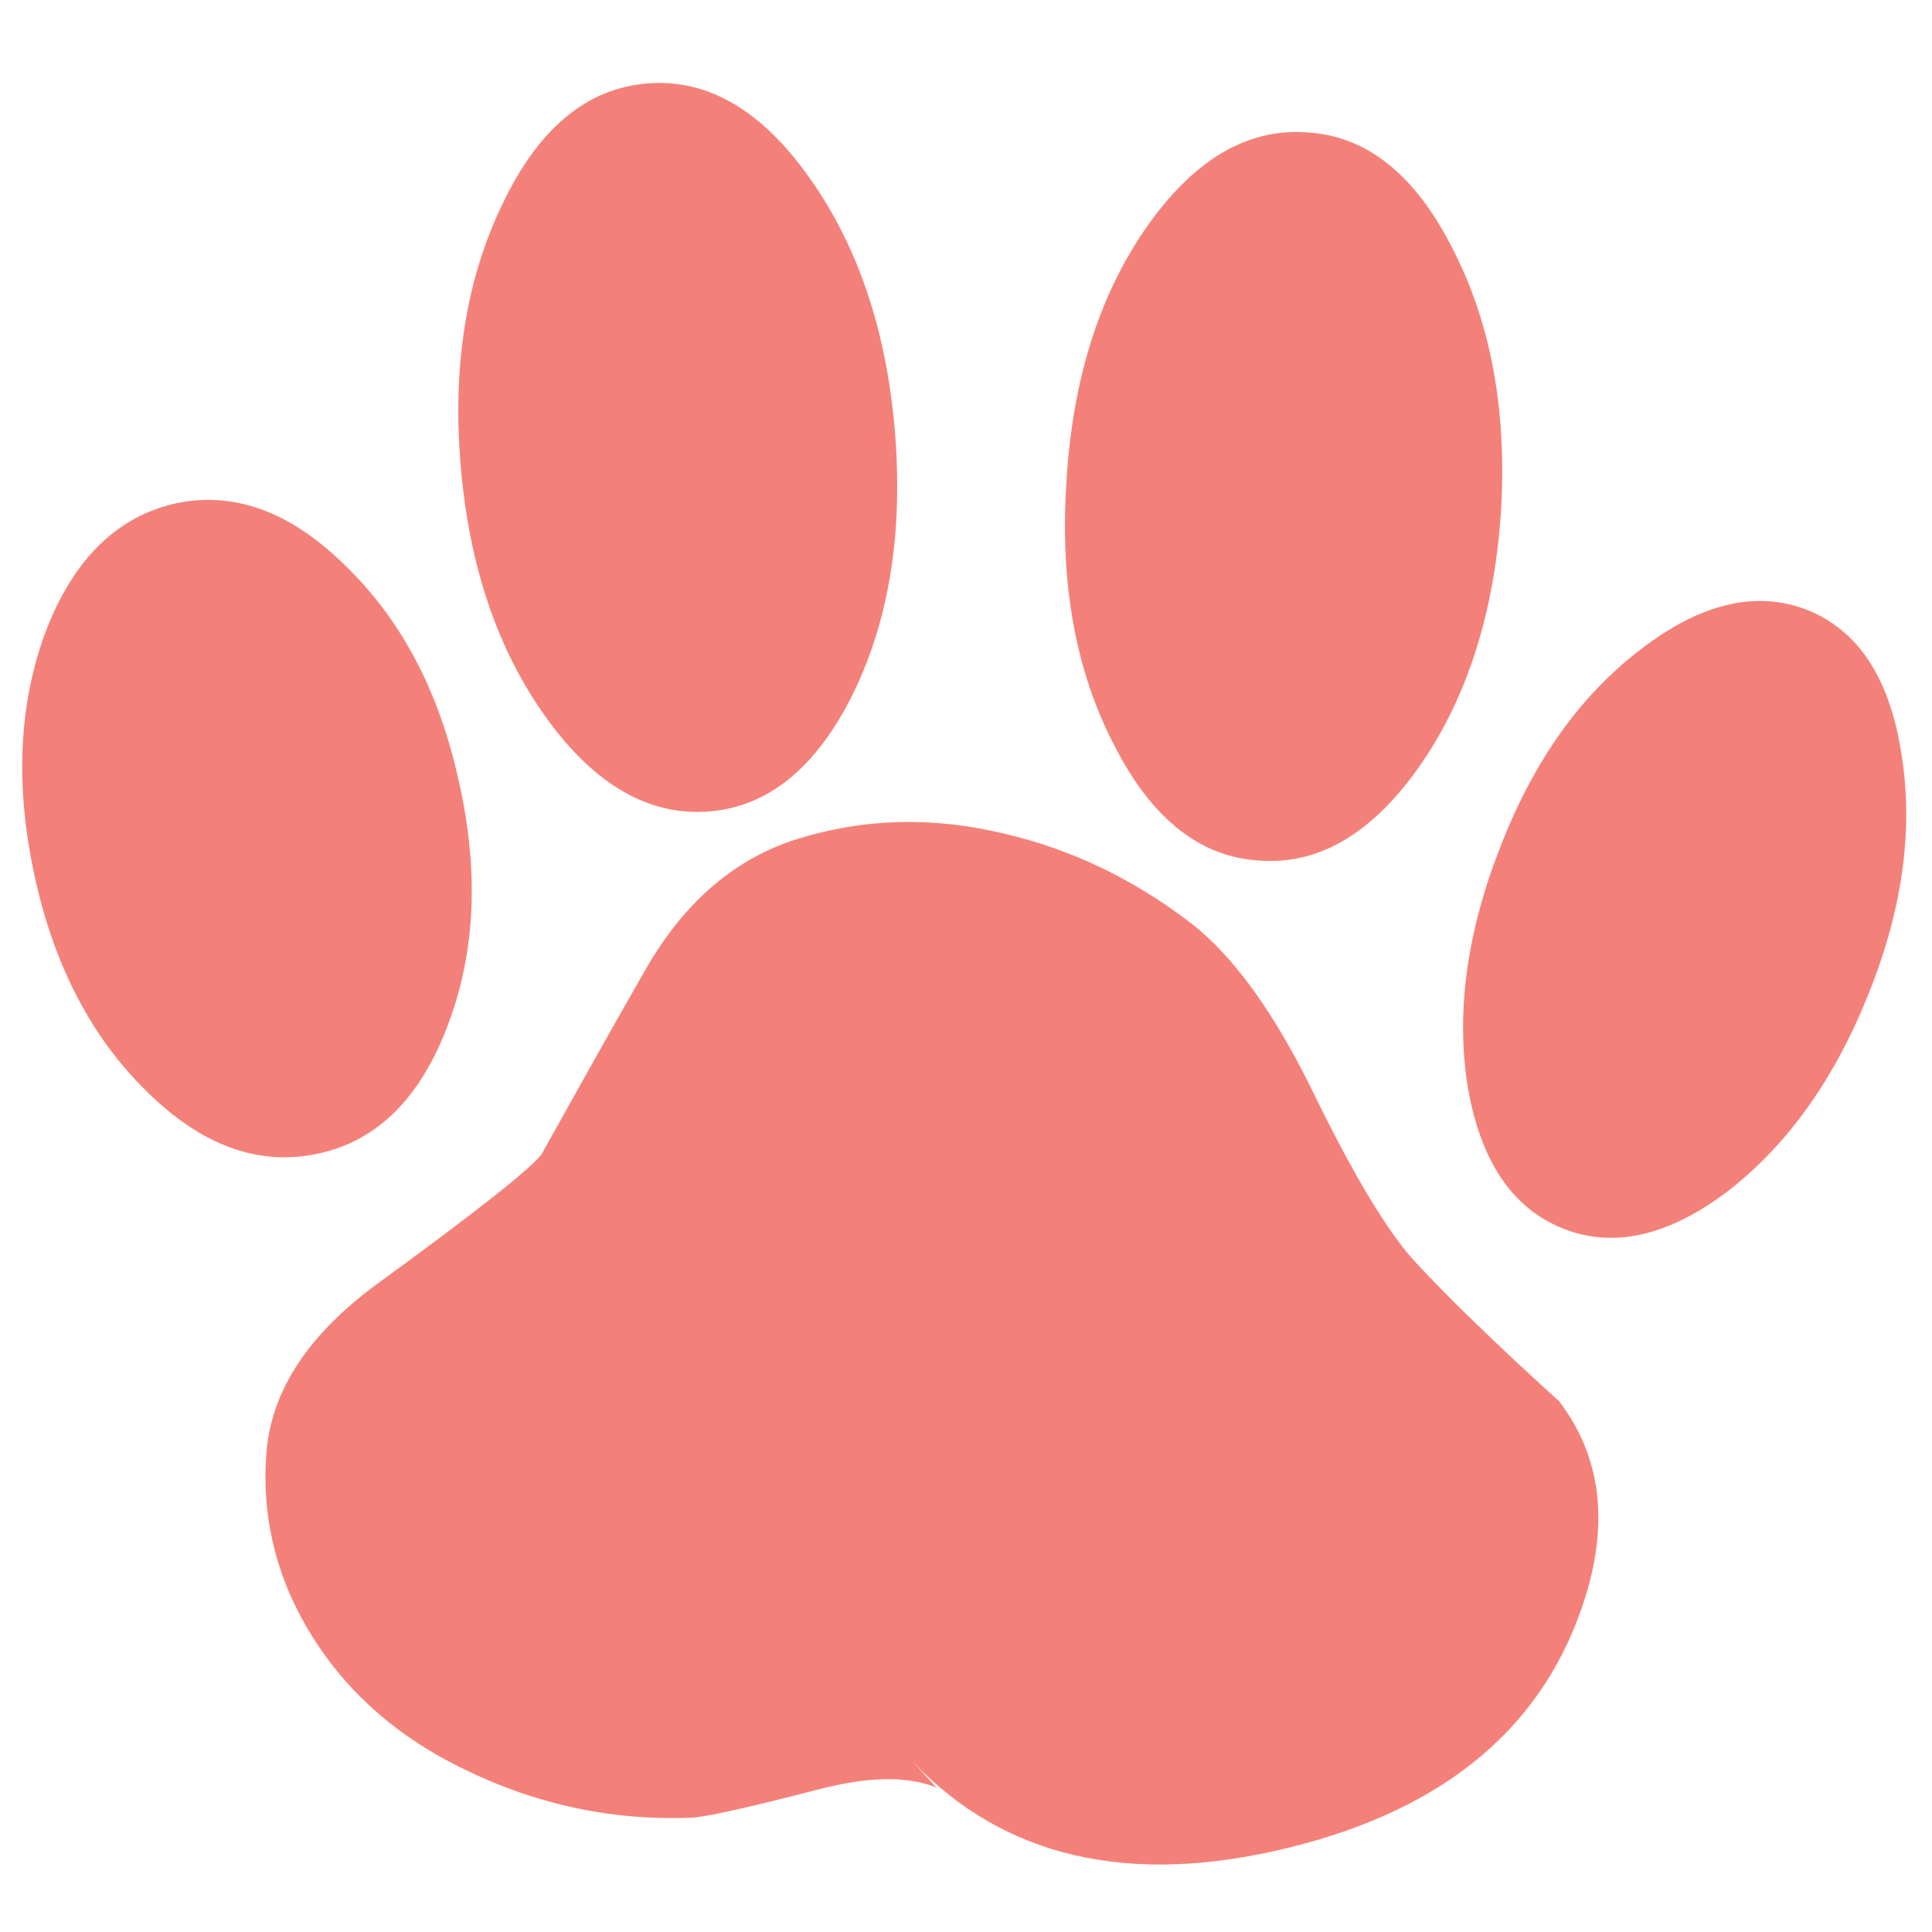 <?xml version="1.0" encoding="utf-8"?>
<!-- Generator: Adobe Illustrator 16.0.0, SVG Export Plug-In . SVG Version: 6.00 Build 0)  -->
<!DOCTYPE svg PUBLIC "-//W3C//DTD SVG 1.1//EN" "http://www.w3.org/Graphics/SVG/1.1/DTD/svg11.dtd">
<svg version="1.1" id="Layer_1" xmlns="http://www.w3.org/2000/svg" xmlns:xlink="http://www.w3.org/1999/xlink" x="0px" y="0px"
	 width="300px" height="300px" viewBox="0 0 300 300" enable-background="new 0 0 300 300" xml:space="preserve">
<path fill-rule="evenodd" clip-rule="evenodd" fill="#F48179" d="M177.768,35.665c7.371-10.697,15.711-15.735,25.021-15.115
	c9.312,0.472,16.875,6.449,22.697,17.926c5.965,11.464,8.501,25.029,7.605,40.698c-1.012,15.669-5.128,28.788-12.351,39.353
	c-7.371,10.695-15.702,15.734-24.996,15.114c-9.311-0.472-16.884-6.44-22.72-17.902c-5.969-11.462-8.445-25.038-7.437-40.722
	C166.471,59.348,170.53,46.23,177.768,35.665z M138.93,66.628c1.337,15.668-0.772,29.276-6.335,40.819
	c-5.657,11.561-13.099,17.739-22.329,18.541c-9.376,0.797-17.837-4.021-25.386-14.457c-7.55-10.451-11.994-23.463-13.329-39.035
	c-1.338-15.554,0.823-29.16,6.479-40.819c5.543-11.659,12.996-17.894,22.355-18.711c9.358-0.798,17.757,4.028,25.192,14.479
	C133.125,37.996,137.577,51.056,138.93,66.628z M232.969,131.513c5.139-13.289,12.402-23.512,21.792-30.671
	c9.294-7.156,17.887-9.21,25.78-6.161c7.924,3.131,12.807,10.467,14.648,22.011c1.973,11.658,0.343,24.075-4.891,37.25
	c-5.233,13.287-12.491,23.569-21.768,30.84c-9.294,7.127-17.896,9.125-25.803,5.993c-7.909-3.148-12.85-10.492-14.819-22.037
	C226.063,157.209,227.753,144.802,232.969,131.513z M123.865,130.267c10.304-3.212,20.976-3.489,32.015-0.832
	c10.467,2.413,20.219,7.1,29.251,14.062c6.455,5.104,12.619,13.615,18.491,25.535c6.521,13.436,11.951,22.461,16.286,27.075
	c5.088,5.51,12.481,12.669,22.185,21.473c6.393,8.382,7.762,18.482,4.107,30.304c-6.211,20.039-21.621,33.059-46.223,39.058
	c-24.621,6.002-44.041,1.534-58.258-13.402l3.693,4.036c-4.551-1.874-10.827-1.736-18.833,0.415
	c-10.55,2.723-16.94,4.144-19.175,4.258c-13.957,0.554-27.223-2.74-39.792-9.882c-8.576-4.988-15.228-11.535-19.958-19.64
	c-4.989-8.577-7.076-17.708-6.262-27.393c0.831-9.538,6.581-18.213,17.244-26.022c15.212-11.07,23.698-17.766,25.458-20.08
	c7.127-12.8,12.426-22.216,15.899-28.248C106.061,140.221,114.016,133.314,123.865,130.267z M71.256,121.362
	c3.147,13.926,2.575,26.523-1.71,37.787c-4.256,11.365-10.975,18.026-20.153,19.984c-9.197,1.989-18.049-1.216-26.562-9.613
	c-8.627-8.412-14.447-19.591-17.463-33.53c-3.031-13.959-2.469-26.562,1.688-37.812c4.273-11.234,10.998-17.903,20.178-20.007
	c9.18-1.957,18.033,1.322,26.561,9.832C62.419,96.402,68.24,107.522,71.256,121.362z"/>
</svg>
